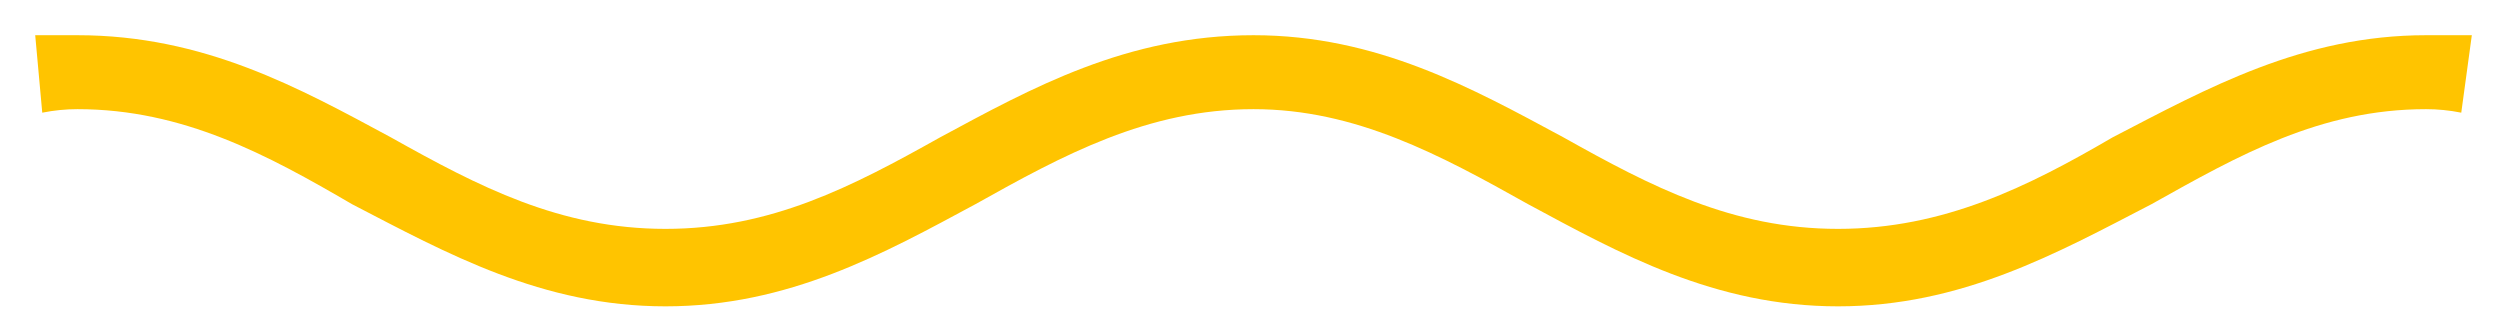 <svg version="1.2" xmlns="http://www.w3.org/2000/svg" viewBox="0 0 71 9" width="71" height="9"><defs><clipPath clipPathUnits="userSpaceOnUse" id="cp1"><path d="m-114-1921h1440v6278h-1440z"/></clipPath></defs><style>.a{fill:#ffc400}</style><g clip-path="url(#cp1)"><path class="a" d="m1 1q0.6 0 1.2 0c3.6 0 6.3 1.5 8.9 2.9 2.5 1.4 4.8 2.6 7.8 2.6 3 0 5.3-1.2 7.8-2.6 2.6-1.4 5.3-2.9 8.9-2.9 3.5 0 6.2 1.5 8.8 2.9 2.5 1.4 4.8 2.6 7.8 2.6 3 0 5.4-1.2 7.8-2.6 2.7-1.4 5.4-2.9 8.9-2.9q0.6 0 1.3 0l-0.3 2.2q-0.5-0.1-1-0.1c-3 0-5.3 1.3-7.8 2.7-2.7 1.4-5.4 2.9-8.9 2.9-3.5 0-6.2-1.5-8.8-2.9-2.5-1.4-4.9-2.7-7.8-2.7-3 0-5.4 1.3-7.9 2.7-2.6 1.4-5.3 2.9-8.8 2.9-3.5 0-6.2-1.5-8.9-2.9-2.4-1.4-4.8-2.7-7.8-2.7q-0.5 0-1 0.1z"/></g></svg>
